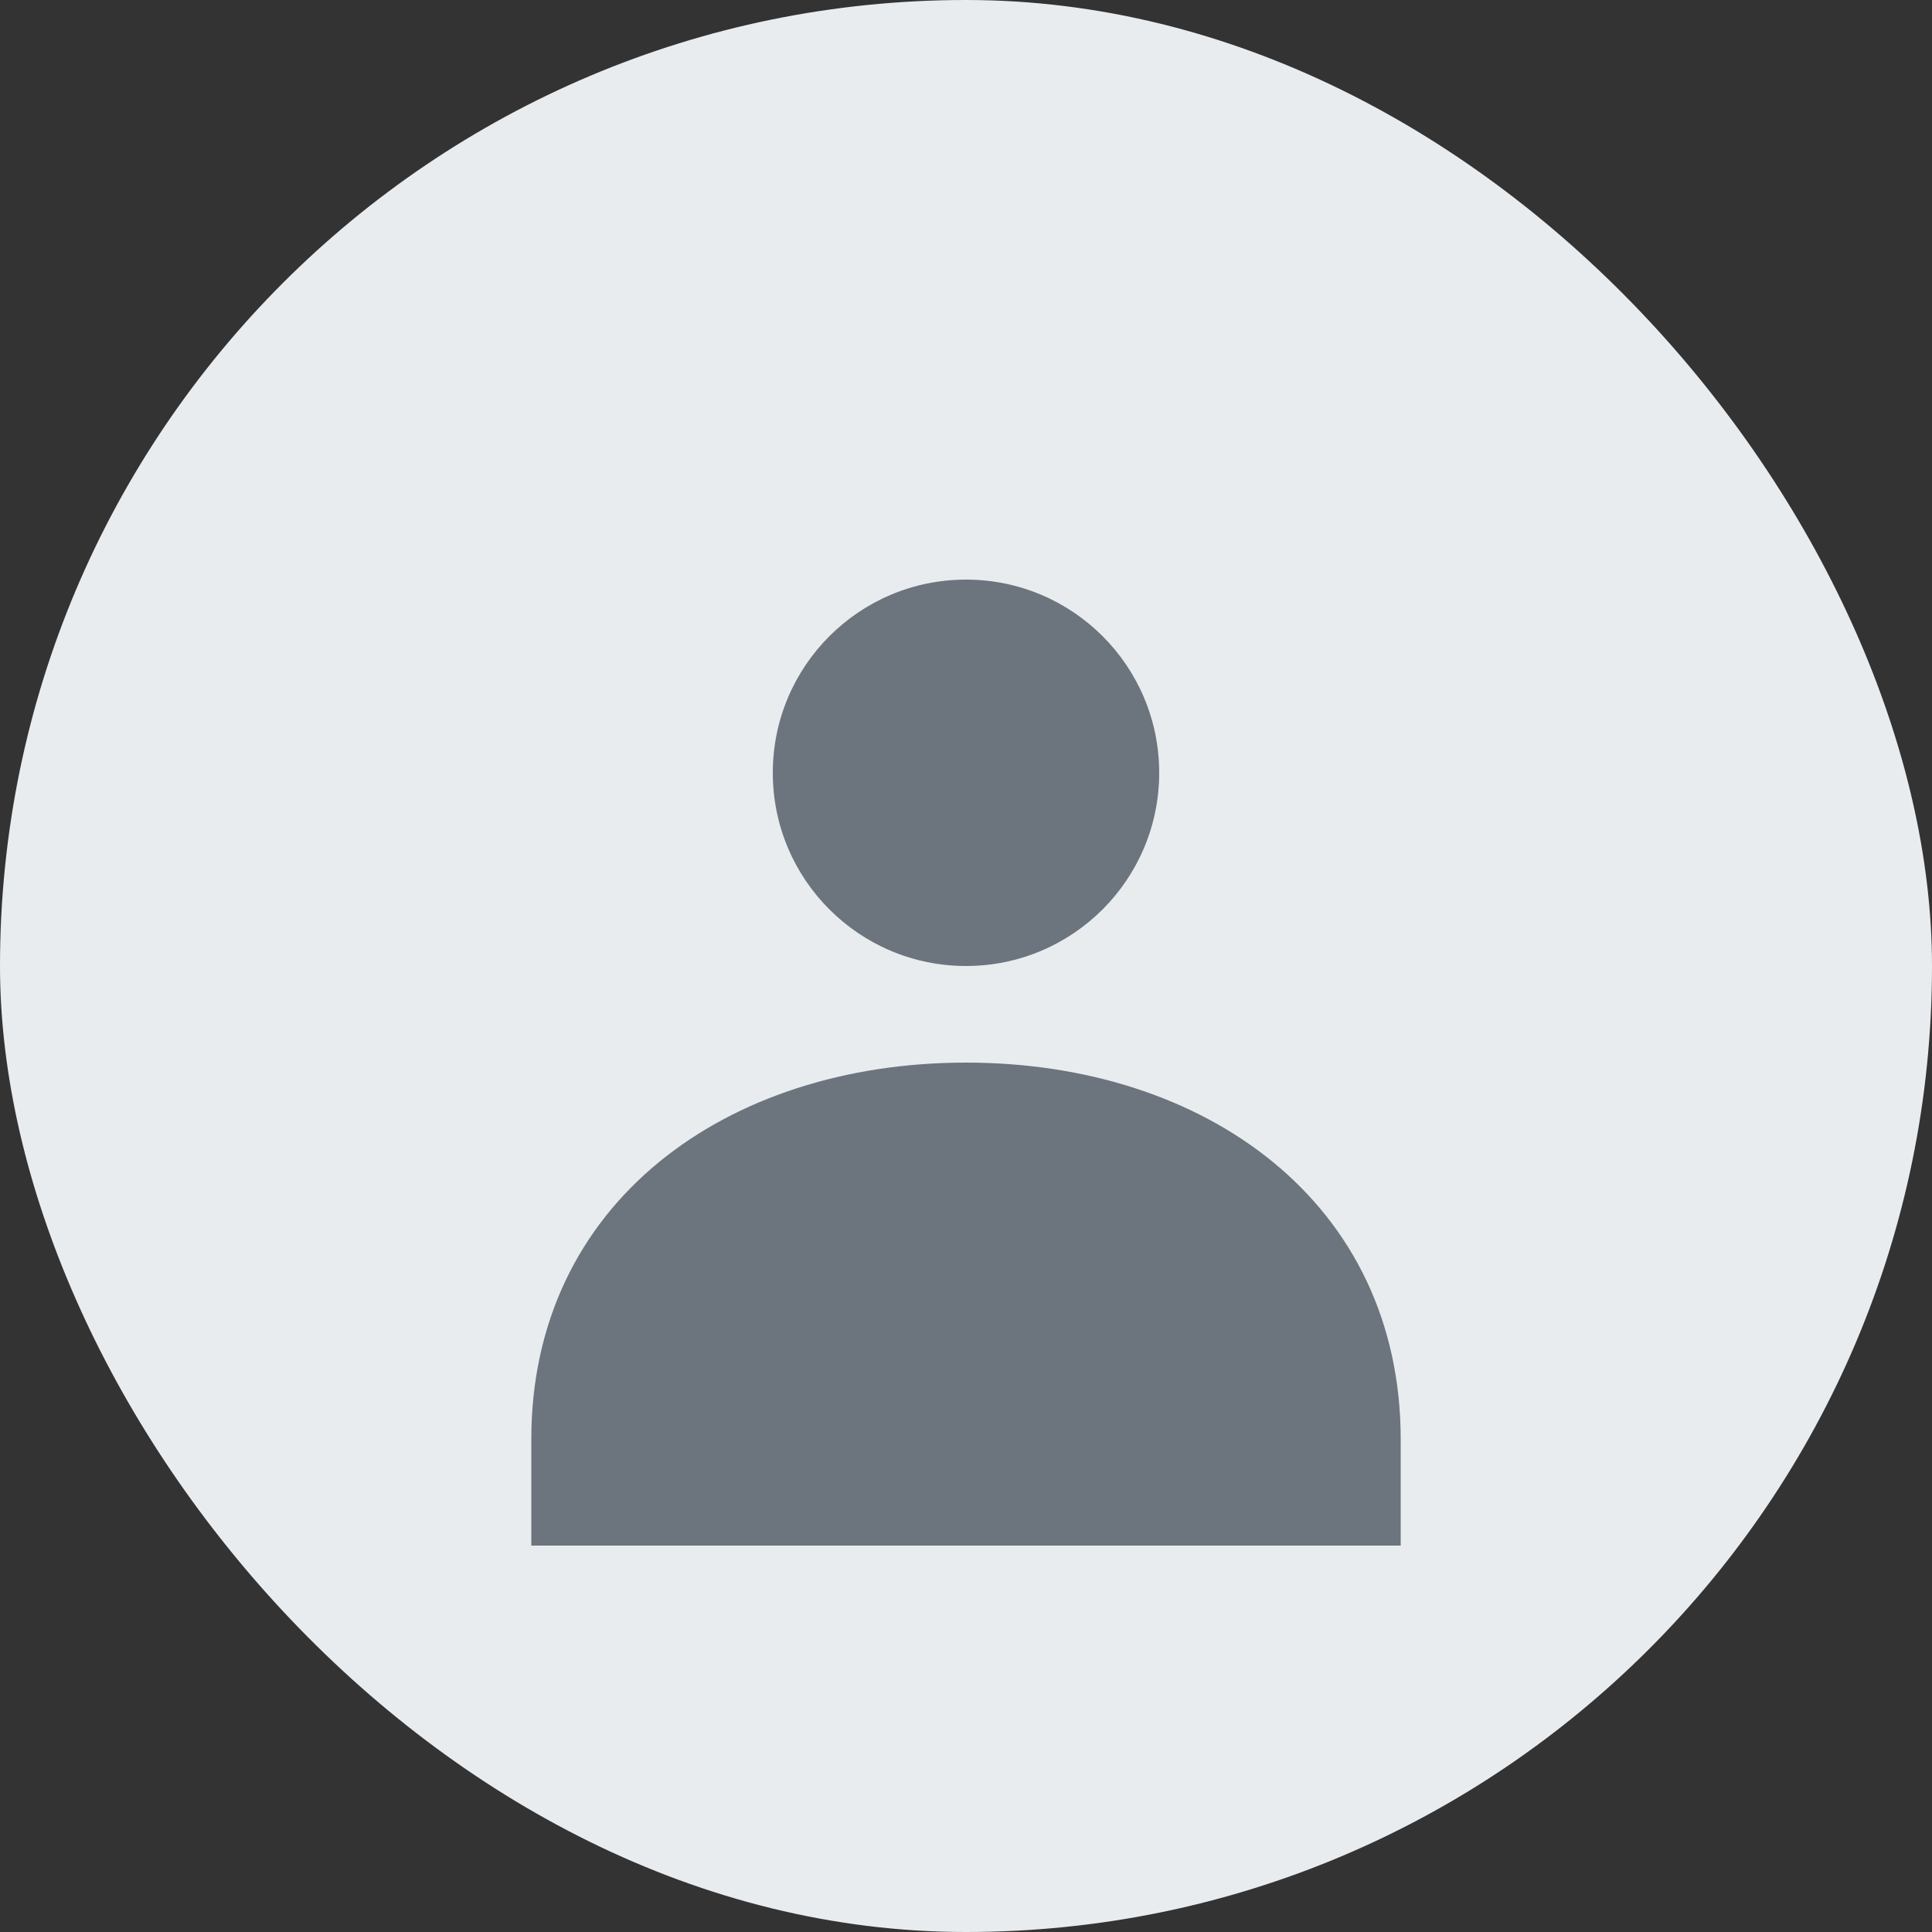 <?xml version="1.0" encoding="UTF-8"?>
<svg width="200" height="200" viewBox="0 0 200 200" fill="none" xmlns="http://www.w3.org/2000/svg">
    <rect x="0" y="0" width="200" height="200" fill="#333333" stroke="none"/>
    <rect width="200" height="200" rx="100" fill="#E9ECEF"/>
    <path d="M100 100C111.046 100 120 91.046 120 80C120 68.954 111.046 60 100 60C88.954 60 80 68.954 80 80C80 91.046 88.954 100 100 100Z" fill="#6C757D"/>
    <path d="M100 110C75.2 110 55 124.5 55 149V160H145V149C145 124.5 124.8 110 100 110Z" fill="#6C757D"/>
</svg>

